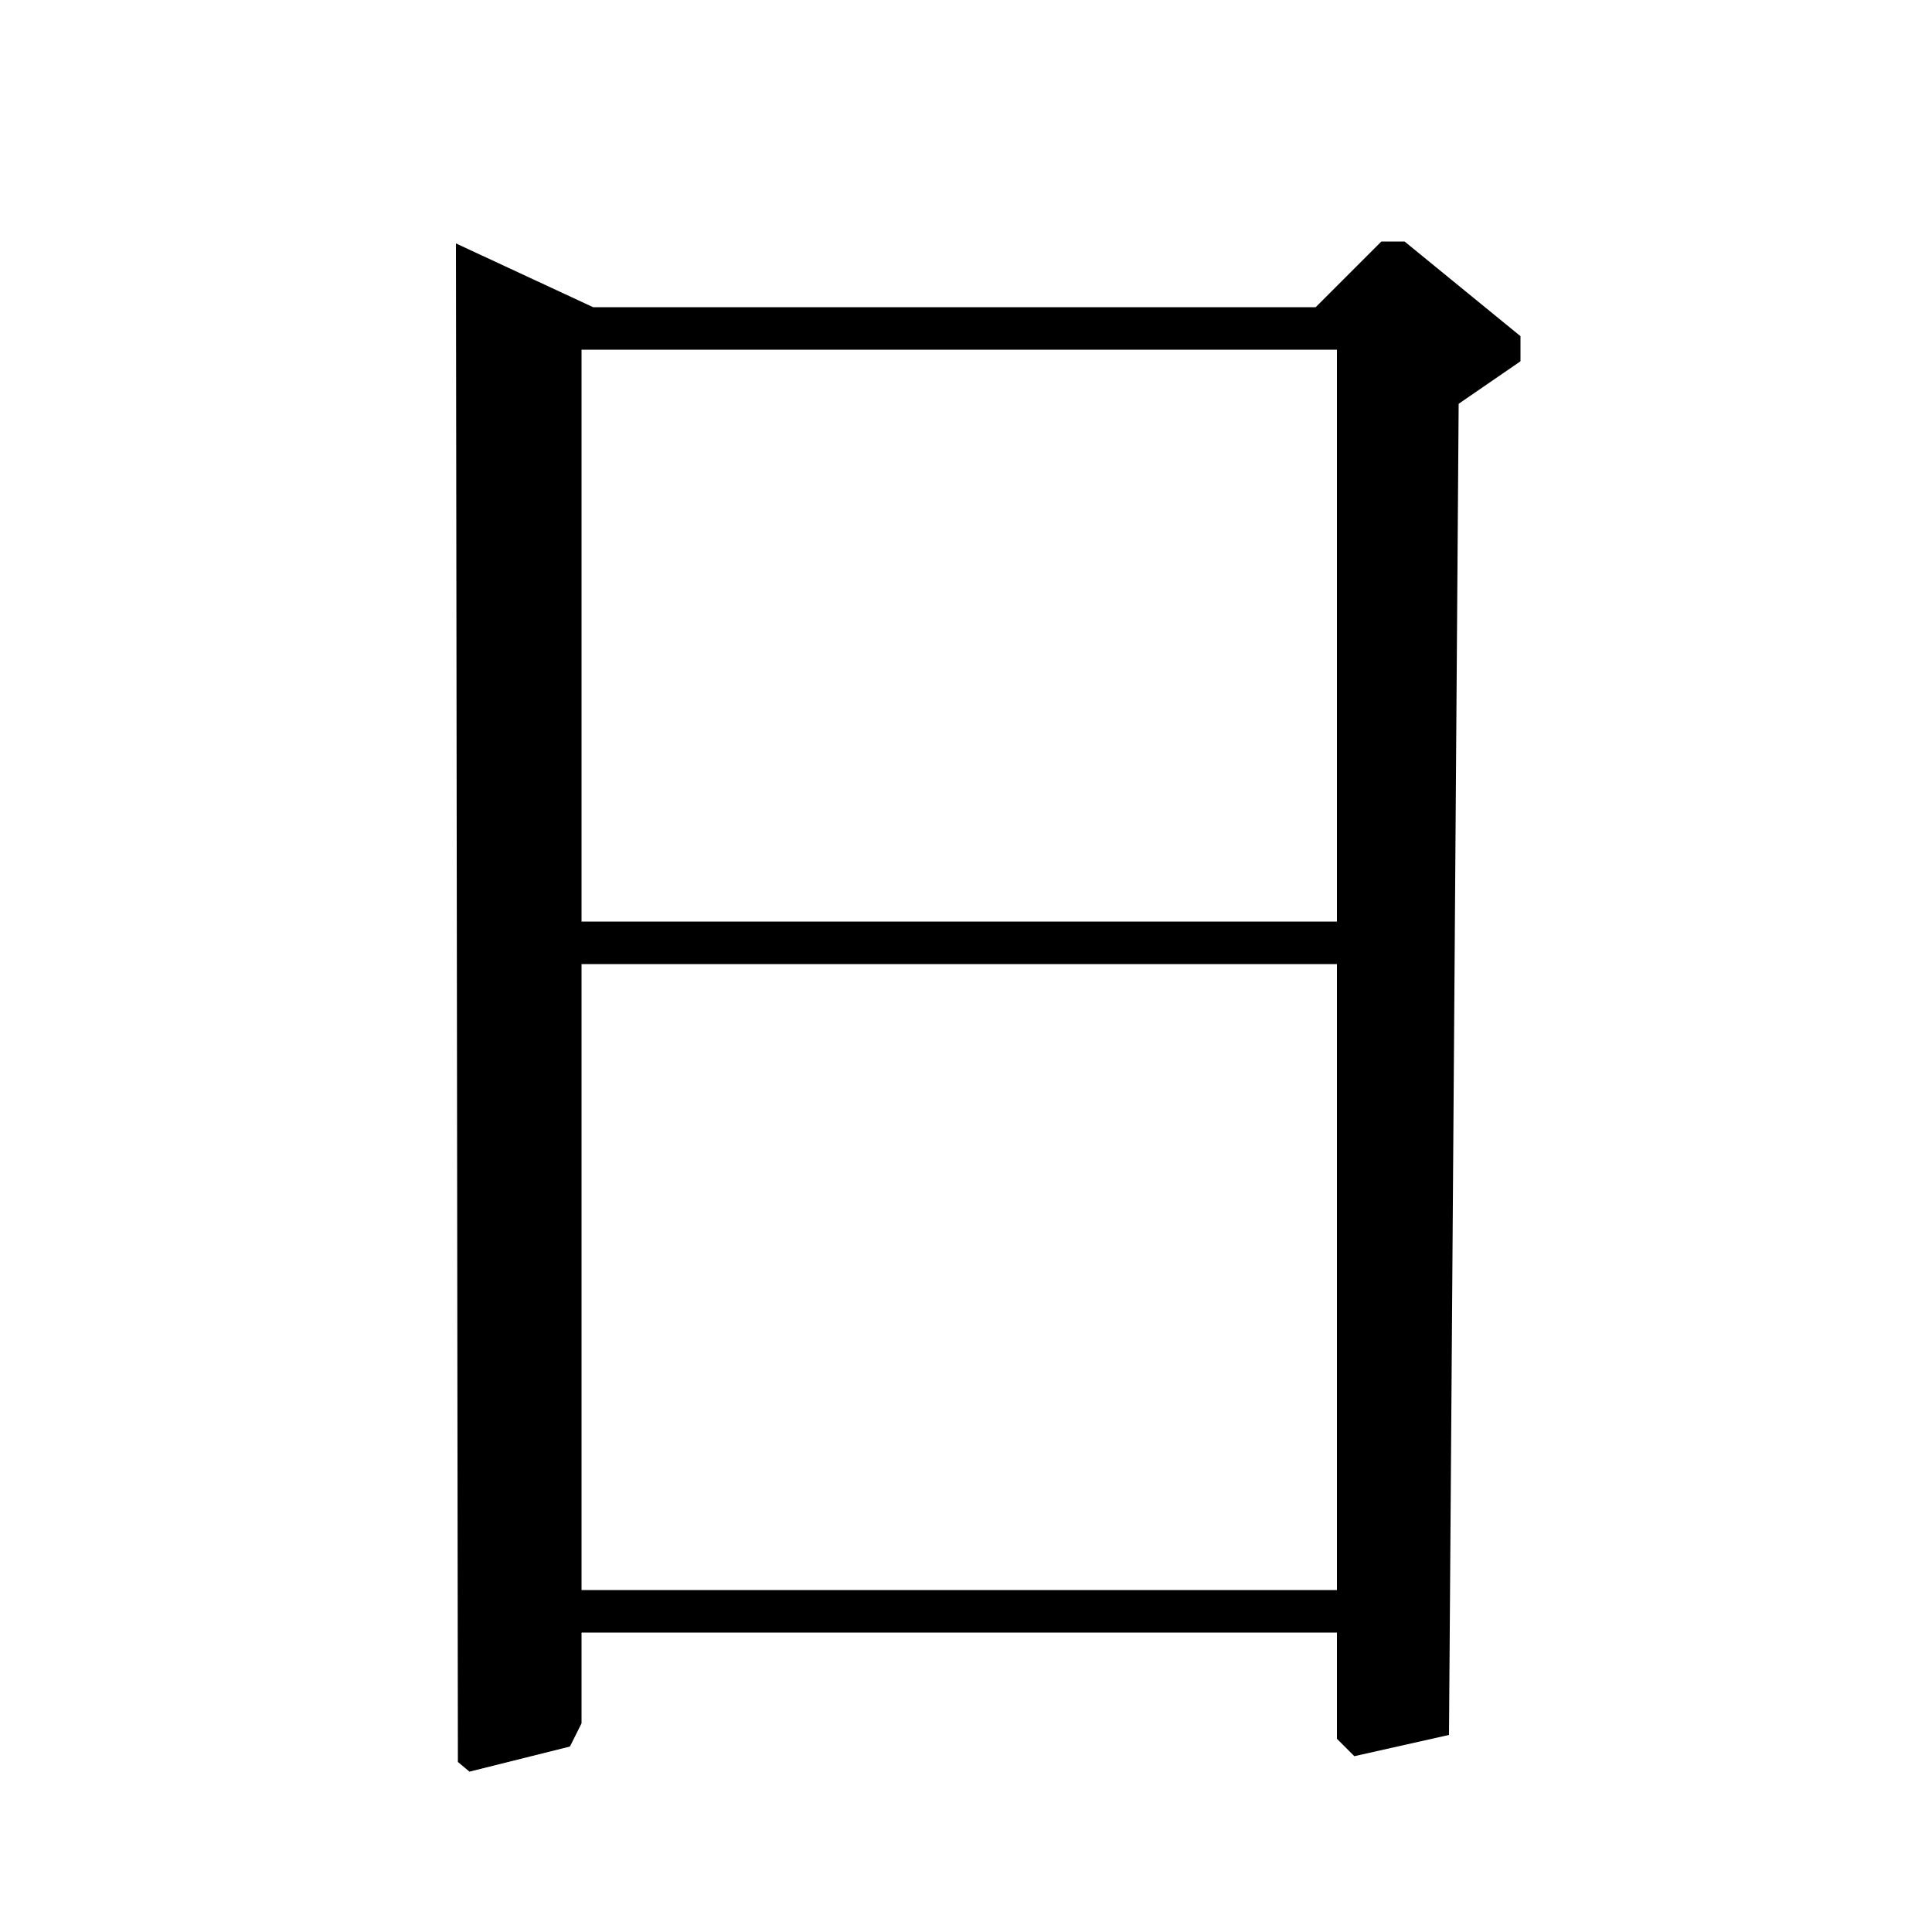 <?xml version="1.0" standalone="no"?>
<!DOCTYPE svg PUBLIC "-//W3C//DTD SVG 1.1//EN" "http://www.w3.org/Graphics/SVG/1.1/DTD/svg11.dtd" >
<svg xmlns="http://www.w3.org/2000/svg" xmlns:xlink="http://www.w3.org/1999/xlink" version="1.1" viewBox="0 -140 1000 1000">
  <g transform="matrix(1 0 0 -1 0 860)">
   <path fill="currentColor"
d="M307 841h374l34 34h12l60 -49v-13l-32 -22l-5 -689l-49 -11l-9 9v55h-391v-47l-6 -12l-52 -13l-6 5l-1 786zM301 177h391v324h-391v-324zM301 523h391v296h-391v-296z" />
  </g>

</svg>
